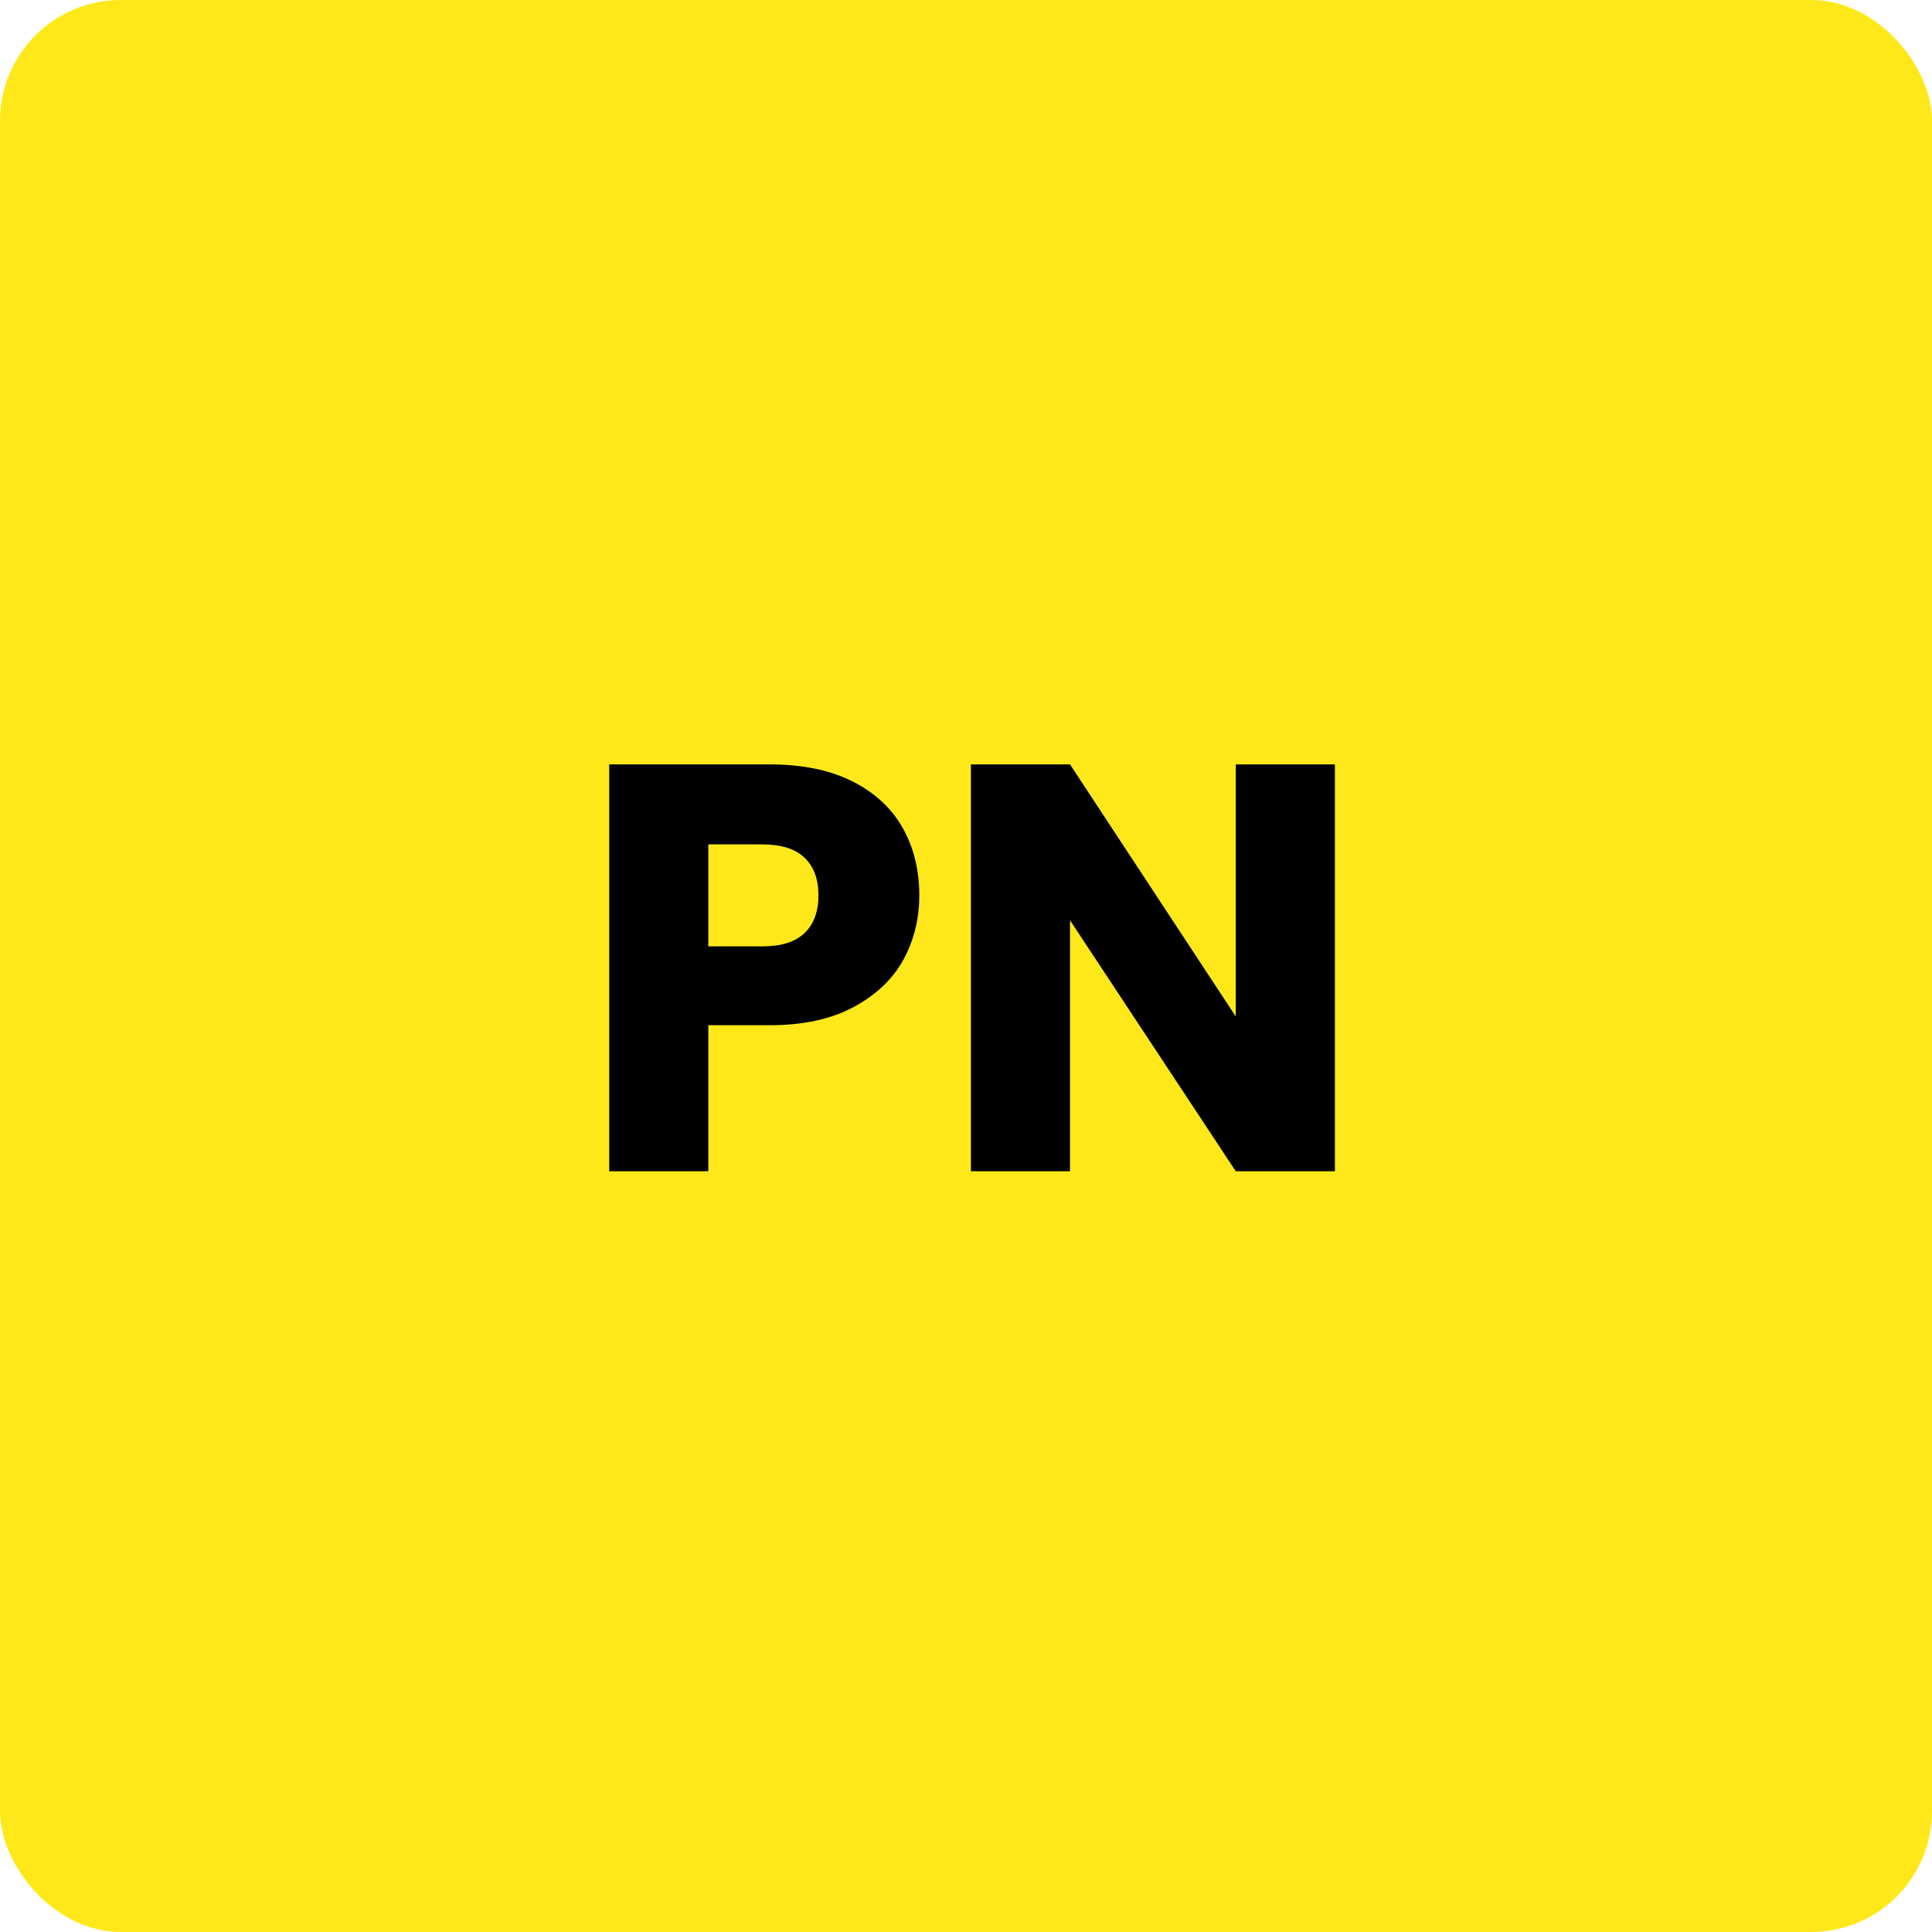 <svg width="160" height="160" viewBox="0 0 160 160" fill="none" xmlns="http://www.w3.org/2000/svg">
<rect width="160" height="160" rx="10" fill="#FFE819"/>
<path d="M76.133 74.152C76.133 76.104 75.685 77.896 74.789 79.528C73.893 81.128 72.517 82.424 70.661 83.416C68.805 84.408 66.501 84.904 63.749 84.904H58.661V97H50.453V63.304H63.749C66.437 63.304 68.709 63.768 70.565 64.696C72.421 65.624 73.813 66.904 74.741 68.536C75.669 70.168 76.133 72.04 76.133 74.152ZM63.125 78.376C64.693 78.376 65.861 78.008 66.629 77.272C67.397 76.536 67.781 75.496 67.781 74.152C67.781 72.808 67.397 71.768 66.629 71.032C65.861 70.296 64.693 69.928 63.125 69.928H58.661V78.376H63.125ZM110.55 97H102.342L88.614 76.216V97H80.406V63.304H88.614L102.342 84.184V63.304H110.55V97Z" fill="black"/>
</svg>
